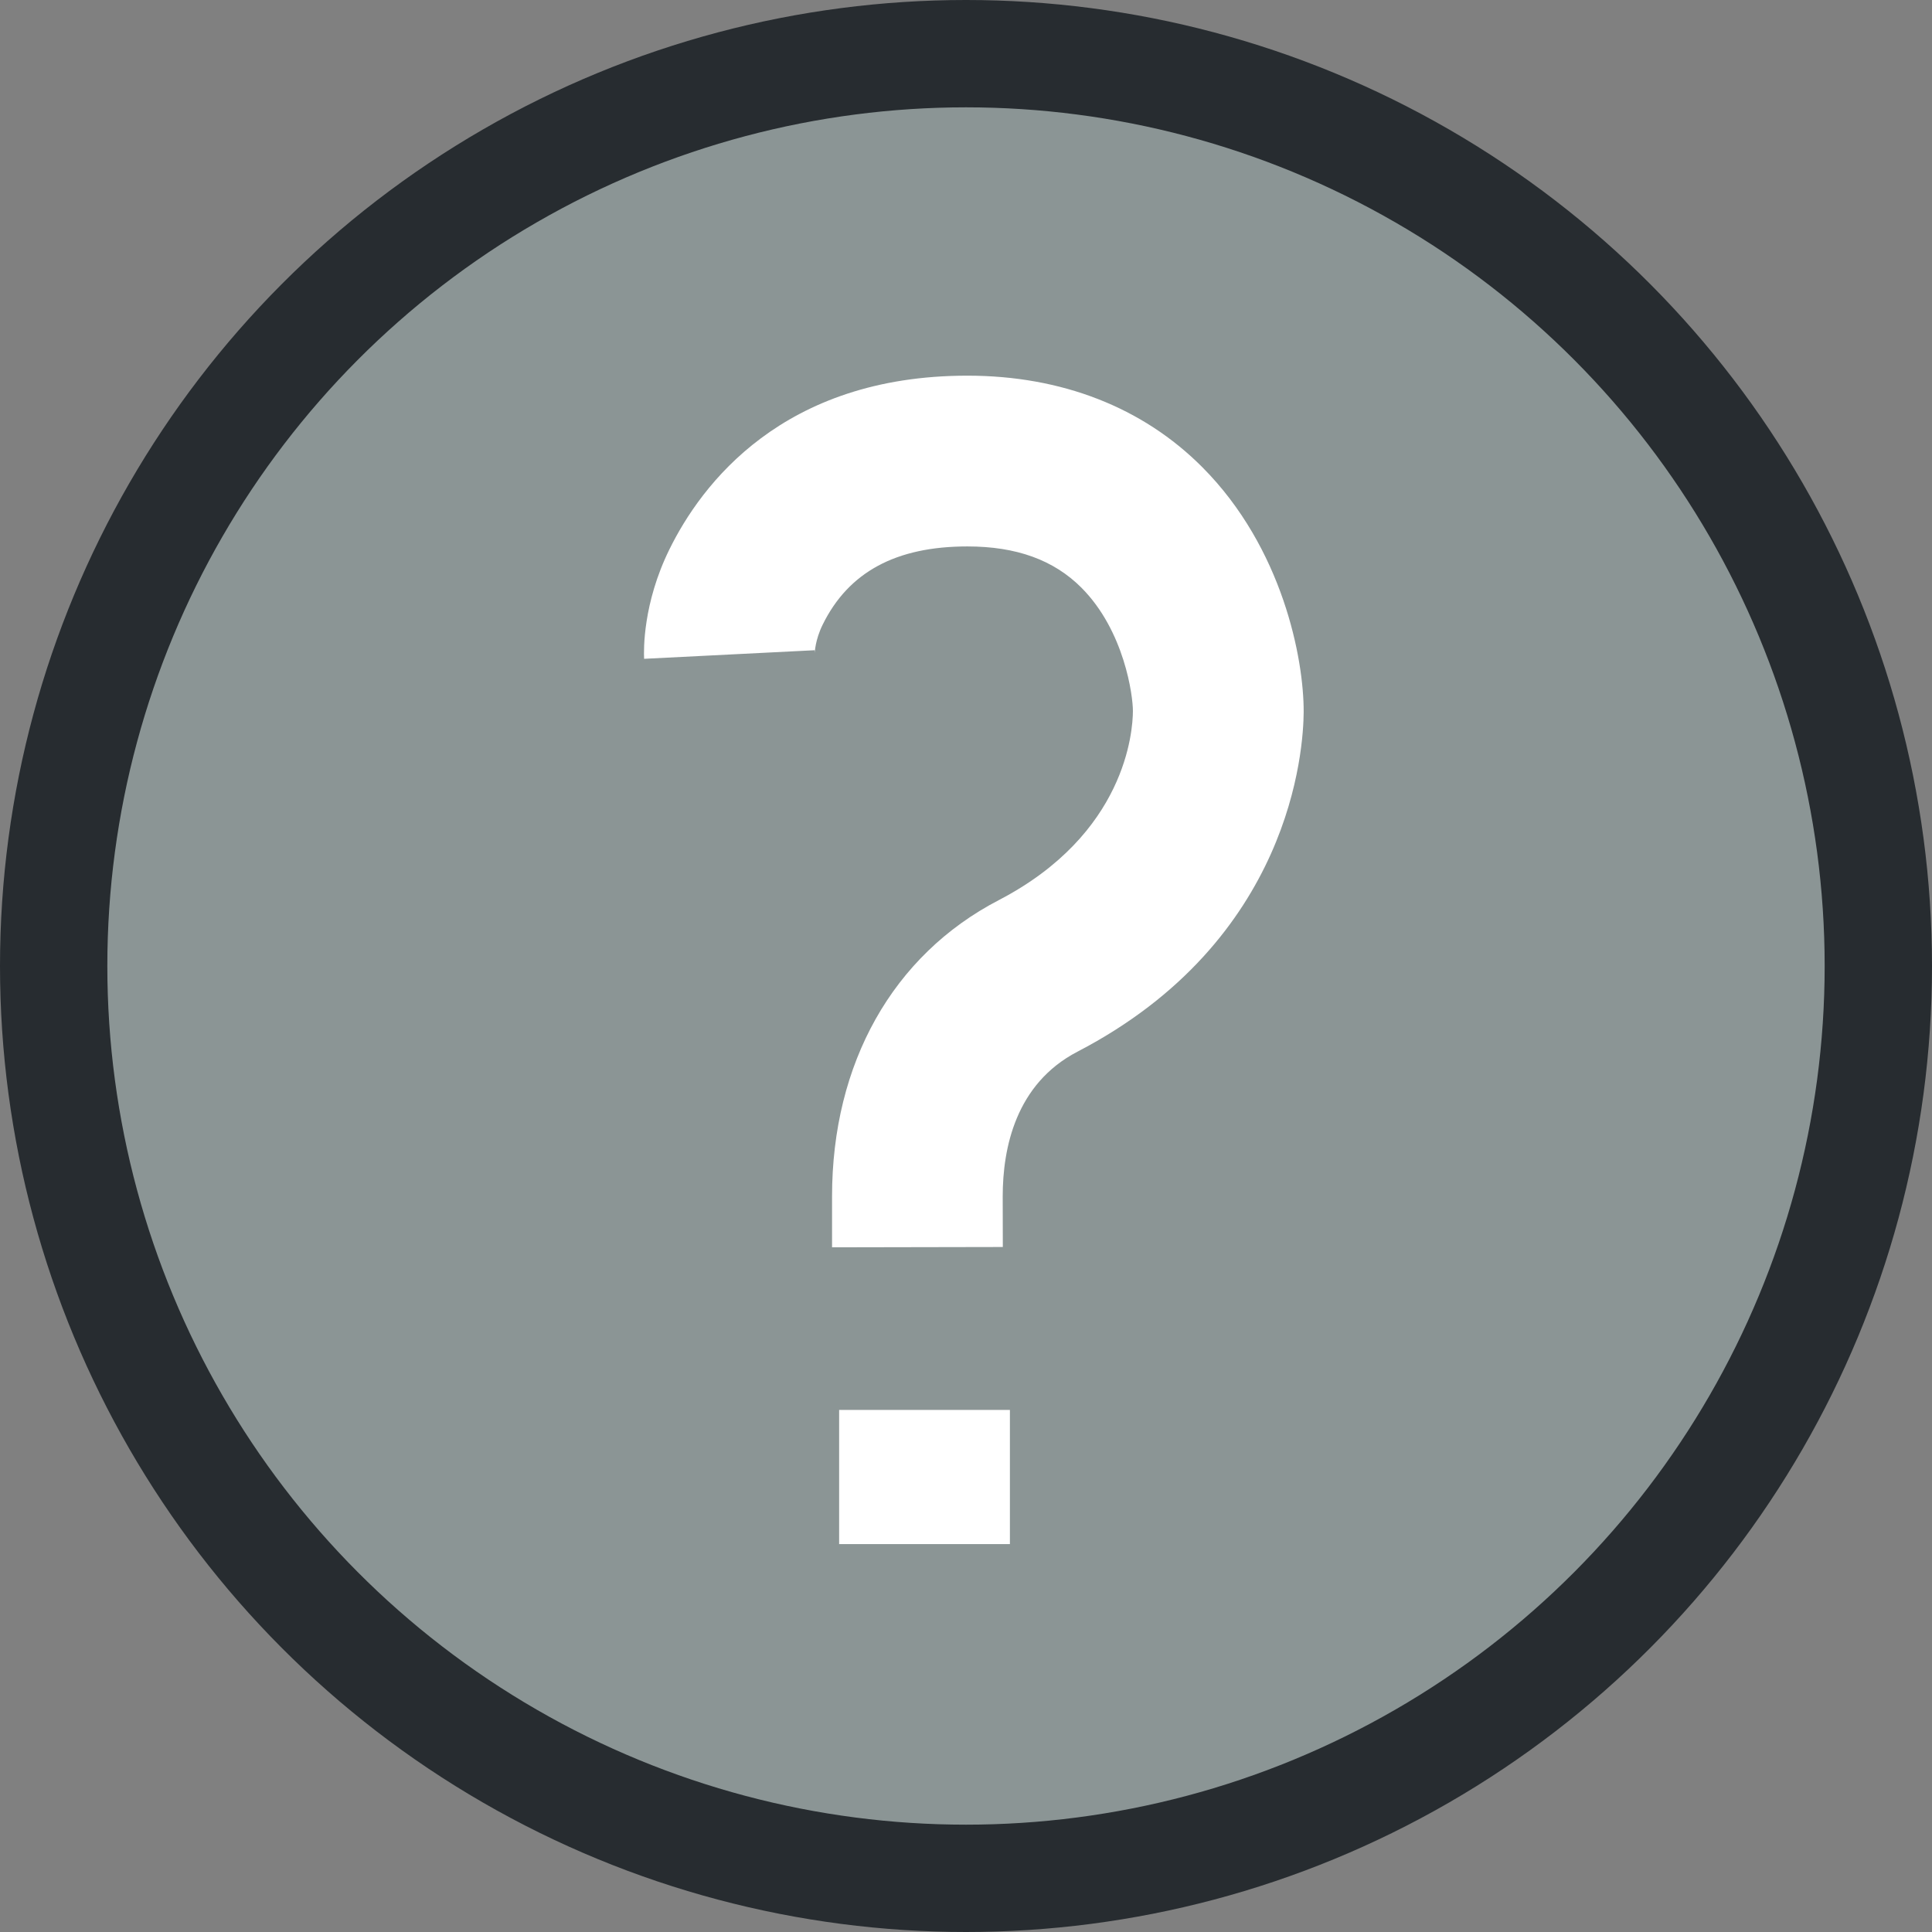 <?xml version="1.0" encoding="UTF-8"?>
<svg width="18" height="18" viewBox="0 0 18 18" xmlns="http://www.w3.org/2000/svg">
    <rect x="0" y="0" width="18" height="18" fill="#808080" stroke="none"/>
    <circle cx="9" cy="9" r="8.5" fill="#8B9595" stroke="#272C30" />
    <path fill="#FFFFFF" d="M9.013 3.5C7.29 3.5 6.533 4.515 6.236 5.12 5.989 5.623 5.997 6.057 6.001 6.138L7.59 6.058 7.591 6.082C7.591 6.081 7.594 5.964 7.664 5.821 7.905 5.33 8.347 5.091 9.013 5.091 9.47 5.091 9.817 5.217 10.075 5.475 10.477 5.878 10.556 6.485 10.555 6.626 10.554 6.812 10.49 7.77 9.306 8.386 8.318 8.899 7.752 9.906 7.752 11.147L7.752 11.621 9.343 11.618 9.342 11.147C9.342 10.697 9.463 10.097 10.039 9.798 12.035 8.76 12.144 6.98 12.146 6.633 12.148 6.141 11.952 5.106 11.202 4.353 10.647 3.795 9.89 3.5 9.013 3.5Z"/>
    <rect fill="#FFFFFF" x="7.818" y="13.136" width="1.591" height="1.25" />
</svg>